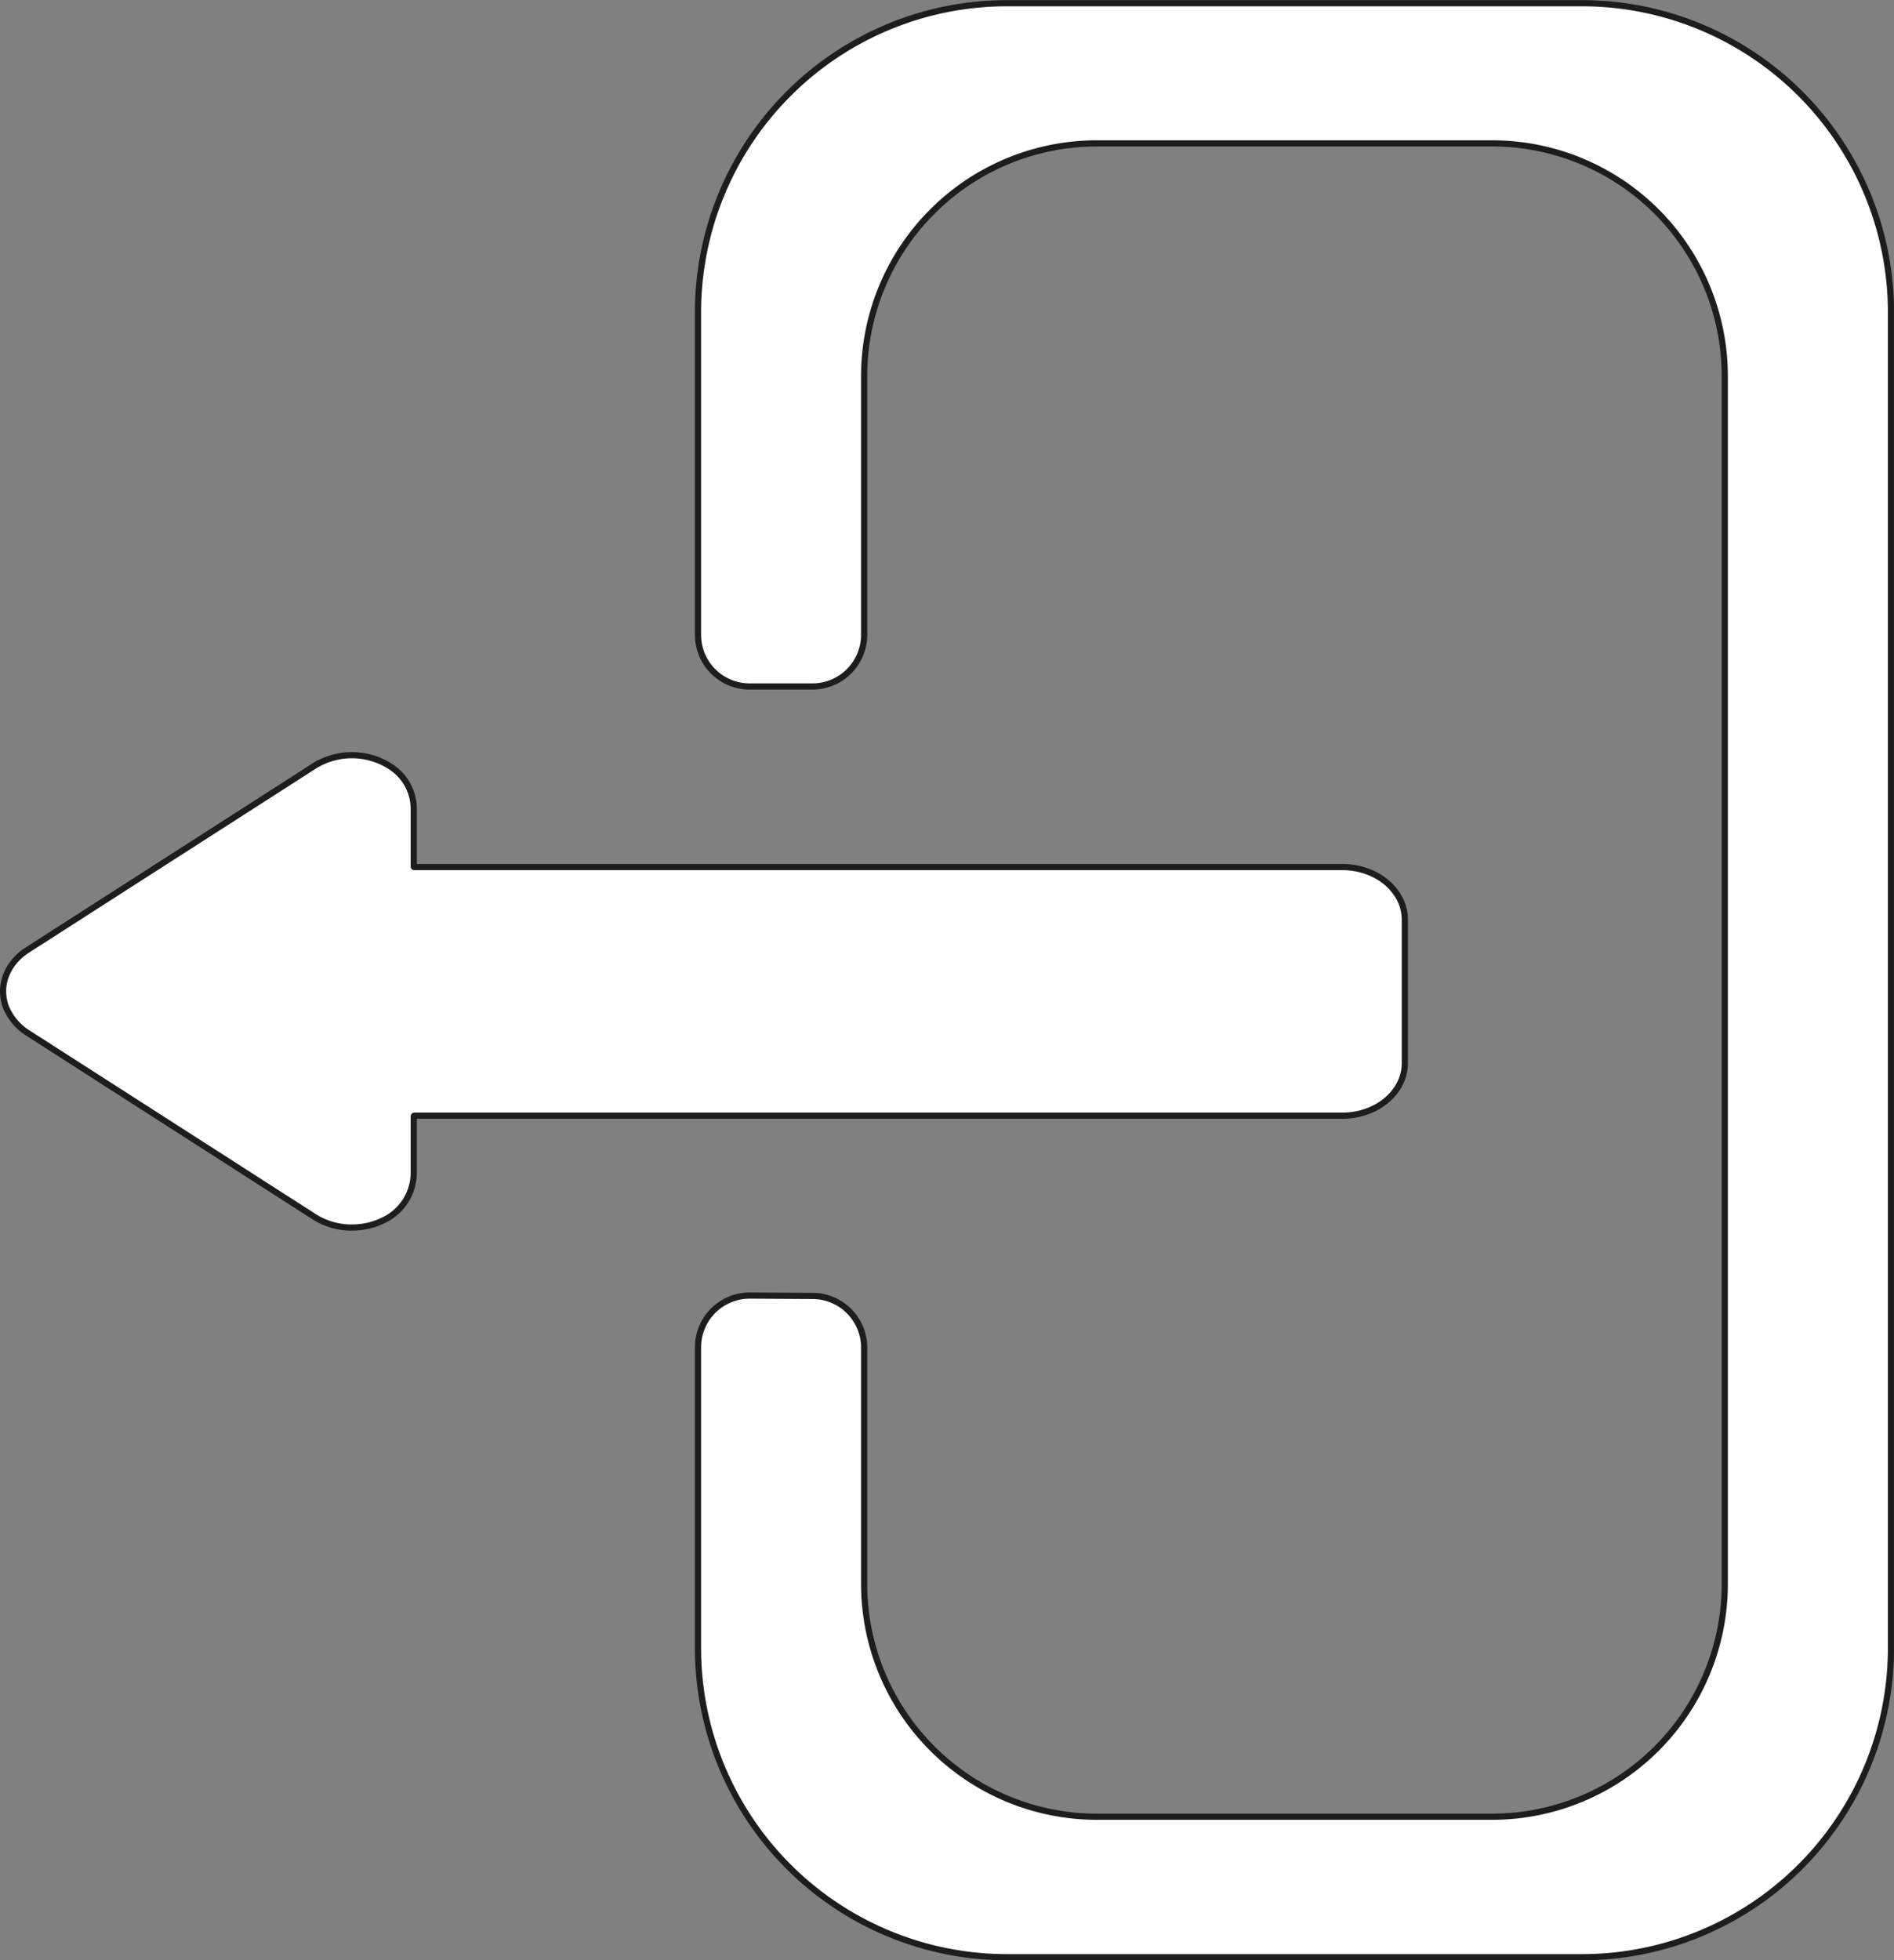 <svg id="Livello_1" data-name="Livello 1" xmlns="http://www.w3.org/2000/svg" viewBox="0 0 306.43 317"><rect x="0" y="0" width="306.43" height="317" fill="#808080" stroke="none"/><defs><style>.cls-1{fill:#fff;stroke:#1d1d1b;stroke-miterlimit:10;}</style></defs><path class="cls-1" d="M147.19,389.06a8.36,8.36,0,0,1,8.33,8.36v38.25A37.66,37.66,0,0,0,193,473.28h64.29a37.65,37.65,0,0,0,37.47-37.61V240.28a37.65,37.65,0,0,0-37.47-37.61H193a37.66,37.66,0,0,0-37.48,37.61v41.85a8.37,8.37,0,0,1-8.39,8.37l-10.15,0a8.36,8.36,0,0,1-8.34-8.36V230a50,50,0,0,1,49.74-50H271.9a50,50,0,0,1,49.75,50V446a50,50,0,0,1-49.75,50H178.38a50,50,0,0,1-49.74-50V397.39A8.36,8.36,0,0,1,137,389Z" transform="translate(-15.71 -179.48)"/><path class="cls-1" d="M72.65,378a11.24,11.24,0,0,1-6.06-1.72L20.37,346.64a9.07,9.07,0,0,1-3.71-4.32c-1.27-3.49.23-7.11,3.49-9.21l46.44-29.78a11.5,11.5,0,0,1,12.49.25,8.12,8.12,0,0,1,3.57,6.68v9.34c0,.06,0,.1.12.1H232.88c5.59,0,10.12,3.81,10.12,8.52V351.4c0,4.7-4.53,8.51-10.12,8.51H82.77a.11.11,0,0,0-.12.1v9.23a8.51,8.51,0,0,1-4.84,7.55A11.47,11.47,0,0,1,72.65,378Z" transform="translate(-15.71 -179.48)"/></svg>